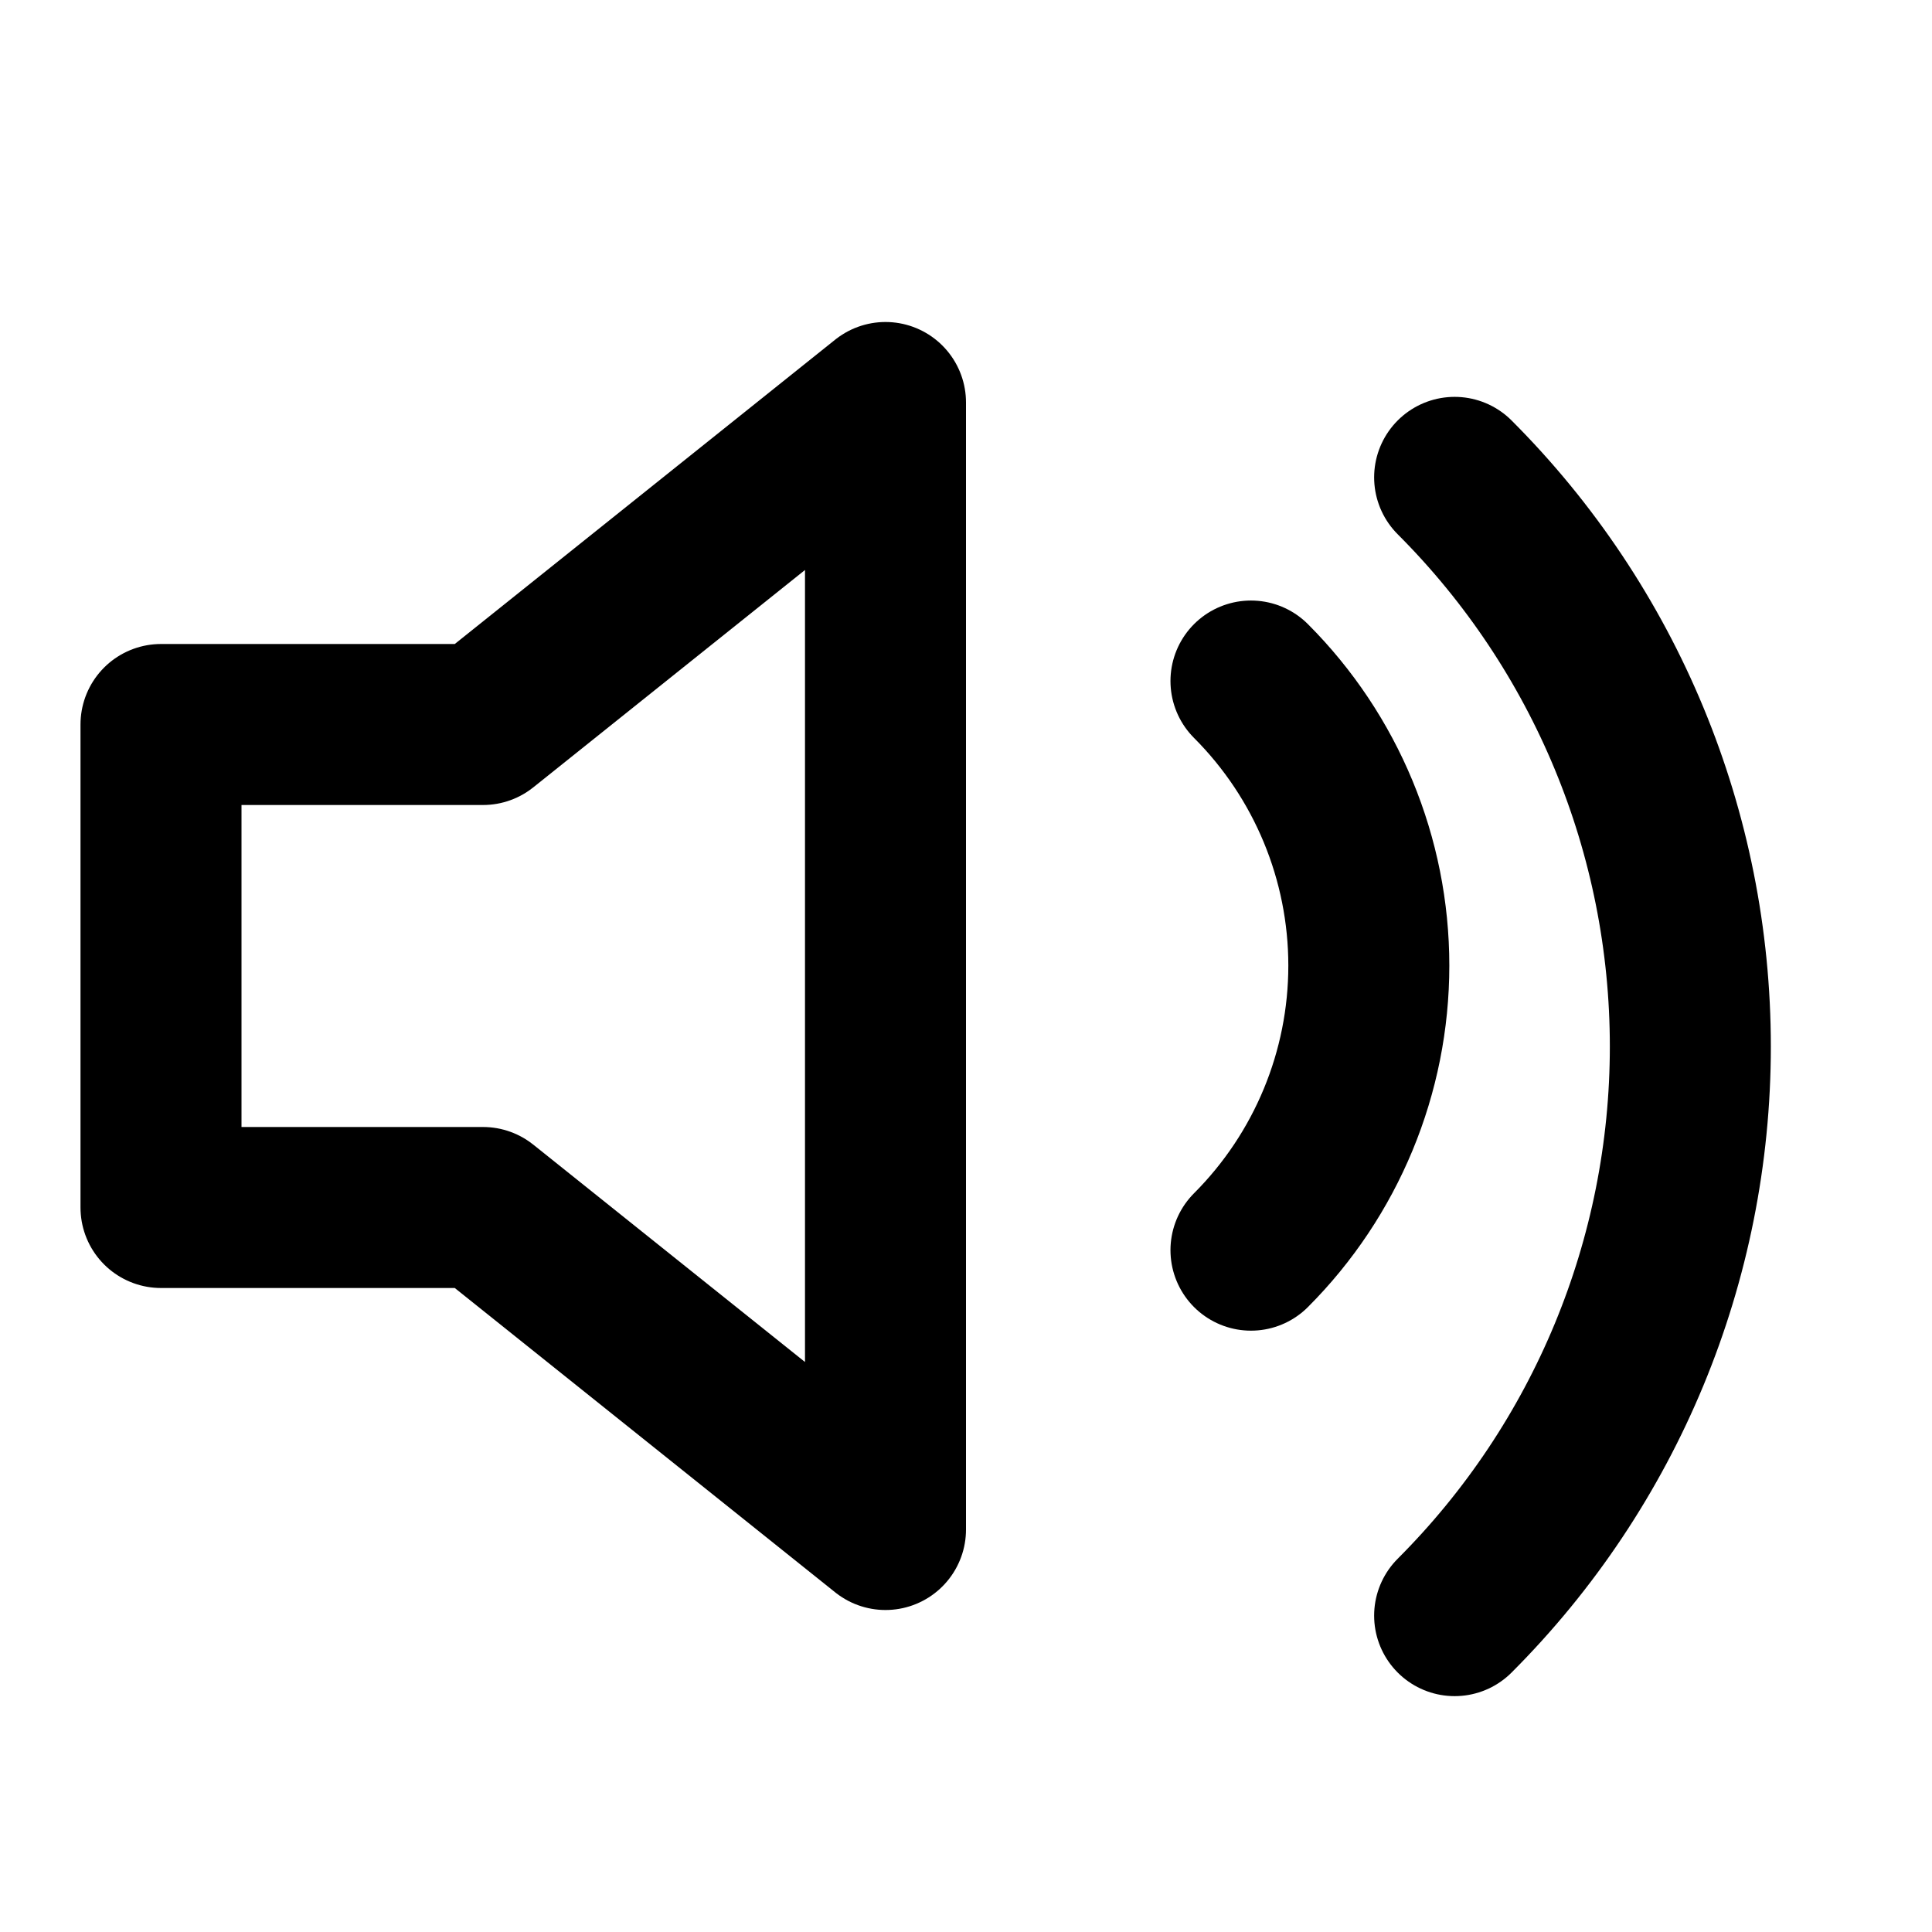 <svg width="24" height="24" viewBox="0 0 24 24" fill="none" xmlns="http://www.w3.org/2000/svg">
  <path d="M11 5L6 9H2V15H6L11 19V5Z" stroke="currentColor" stroke-width="2" stroke-linecap="round" stroke-linejoin="round"/>
  <path d="M15.54 8.46C16.477 9.398 17.004 10.669 17.004 11.995C17.004 13.321 16.477 14.592 15.54 15.53" stroke="currentColor" stroke-width="2" stroke-linecap="round" stroke-linejoin="round"/>
  <path d="M18.07 5.93C19.945 7.805 20.998 10.345 20.998 13C20.998 15.655 19.945 18.195 18.07 20.07" stroke="currentColor" stroke-width="2" stroke-linecap="round" stroke-linejoin="round"/>
</svg>
